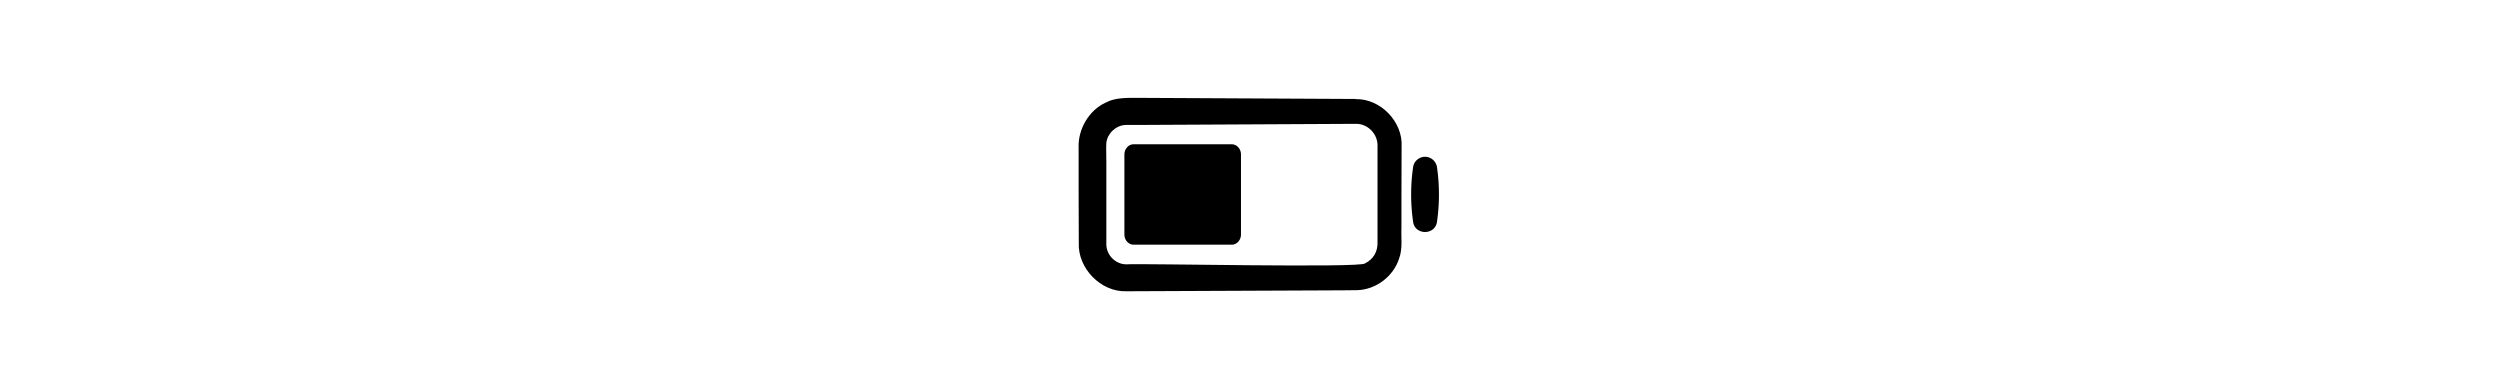 <svg xmlns="http://www.w3.org/2000/svg" height="1em" fill="currentColor" viewBox="0 0 105 105">
    <path d="M47.439 39.765H20.457c-1.441 0-2.576 1.266-2.576 2.837v22.005c0 1.572 1.135 2.838 2.576 2.838h26.981c1.441 0 2.576-1.266 2.576-2.838V42.603c0-1.572-1.135-2.838-2.576-2.838Zm56.583 6.199a52.7 52.7 0 0 1 0 15.28c-.612 3.624-5.982 3.58-6.55 0a52.7 52.7 0 0 1 0-15.28c.306-1.79 2.053-3.013 3.843-2.707a3.4 3.4 0 0 1 2.707 2.707"/>
    <path d="m81.58 34.132-59.813.306h-3.58c-2.664.13-4.978 2.314-5.283 4.933-.087.699 0 4.279 0 5.152v22.441c-.175 3.231 2.489 5.938 5.588 5.894 2.882-.305 64.922 1.048 65.708-.261 2.358-1.18 3.58-3.275 3.45-6.07V40.333c.13-3.45-2.751-6.287-6.026-6.2zm0-6.81c6.899-.175 13.055 6.243 12.706 13.01l-.044 14.975v7.466c-.13 2.663.393 5.72-.655 8.514-1.572 4.89-6.33 8.513-11.482 8.688l-3.886.044-59.814.262c-7.073.218-13.404-6.375-13.098-13.36l-.044-14.976v-11.22c-.218-5.065 2.838-10.391 7.554-12.487 2.532-1.397 6.112-1.266 8.95-1.266l59.814.306v.043Z"/>
</svg>
